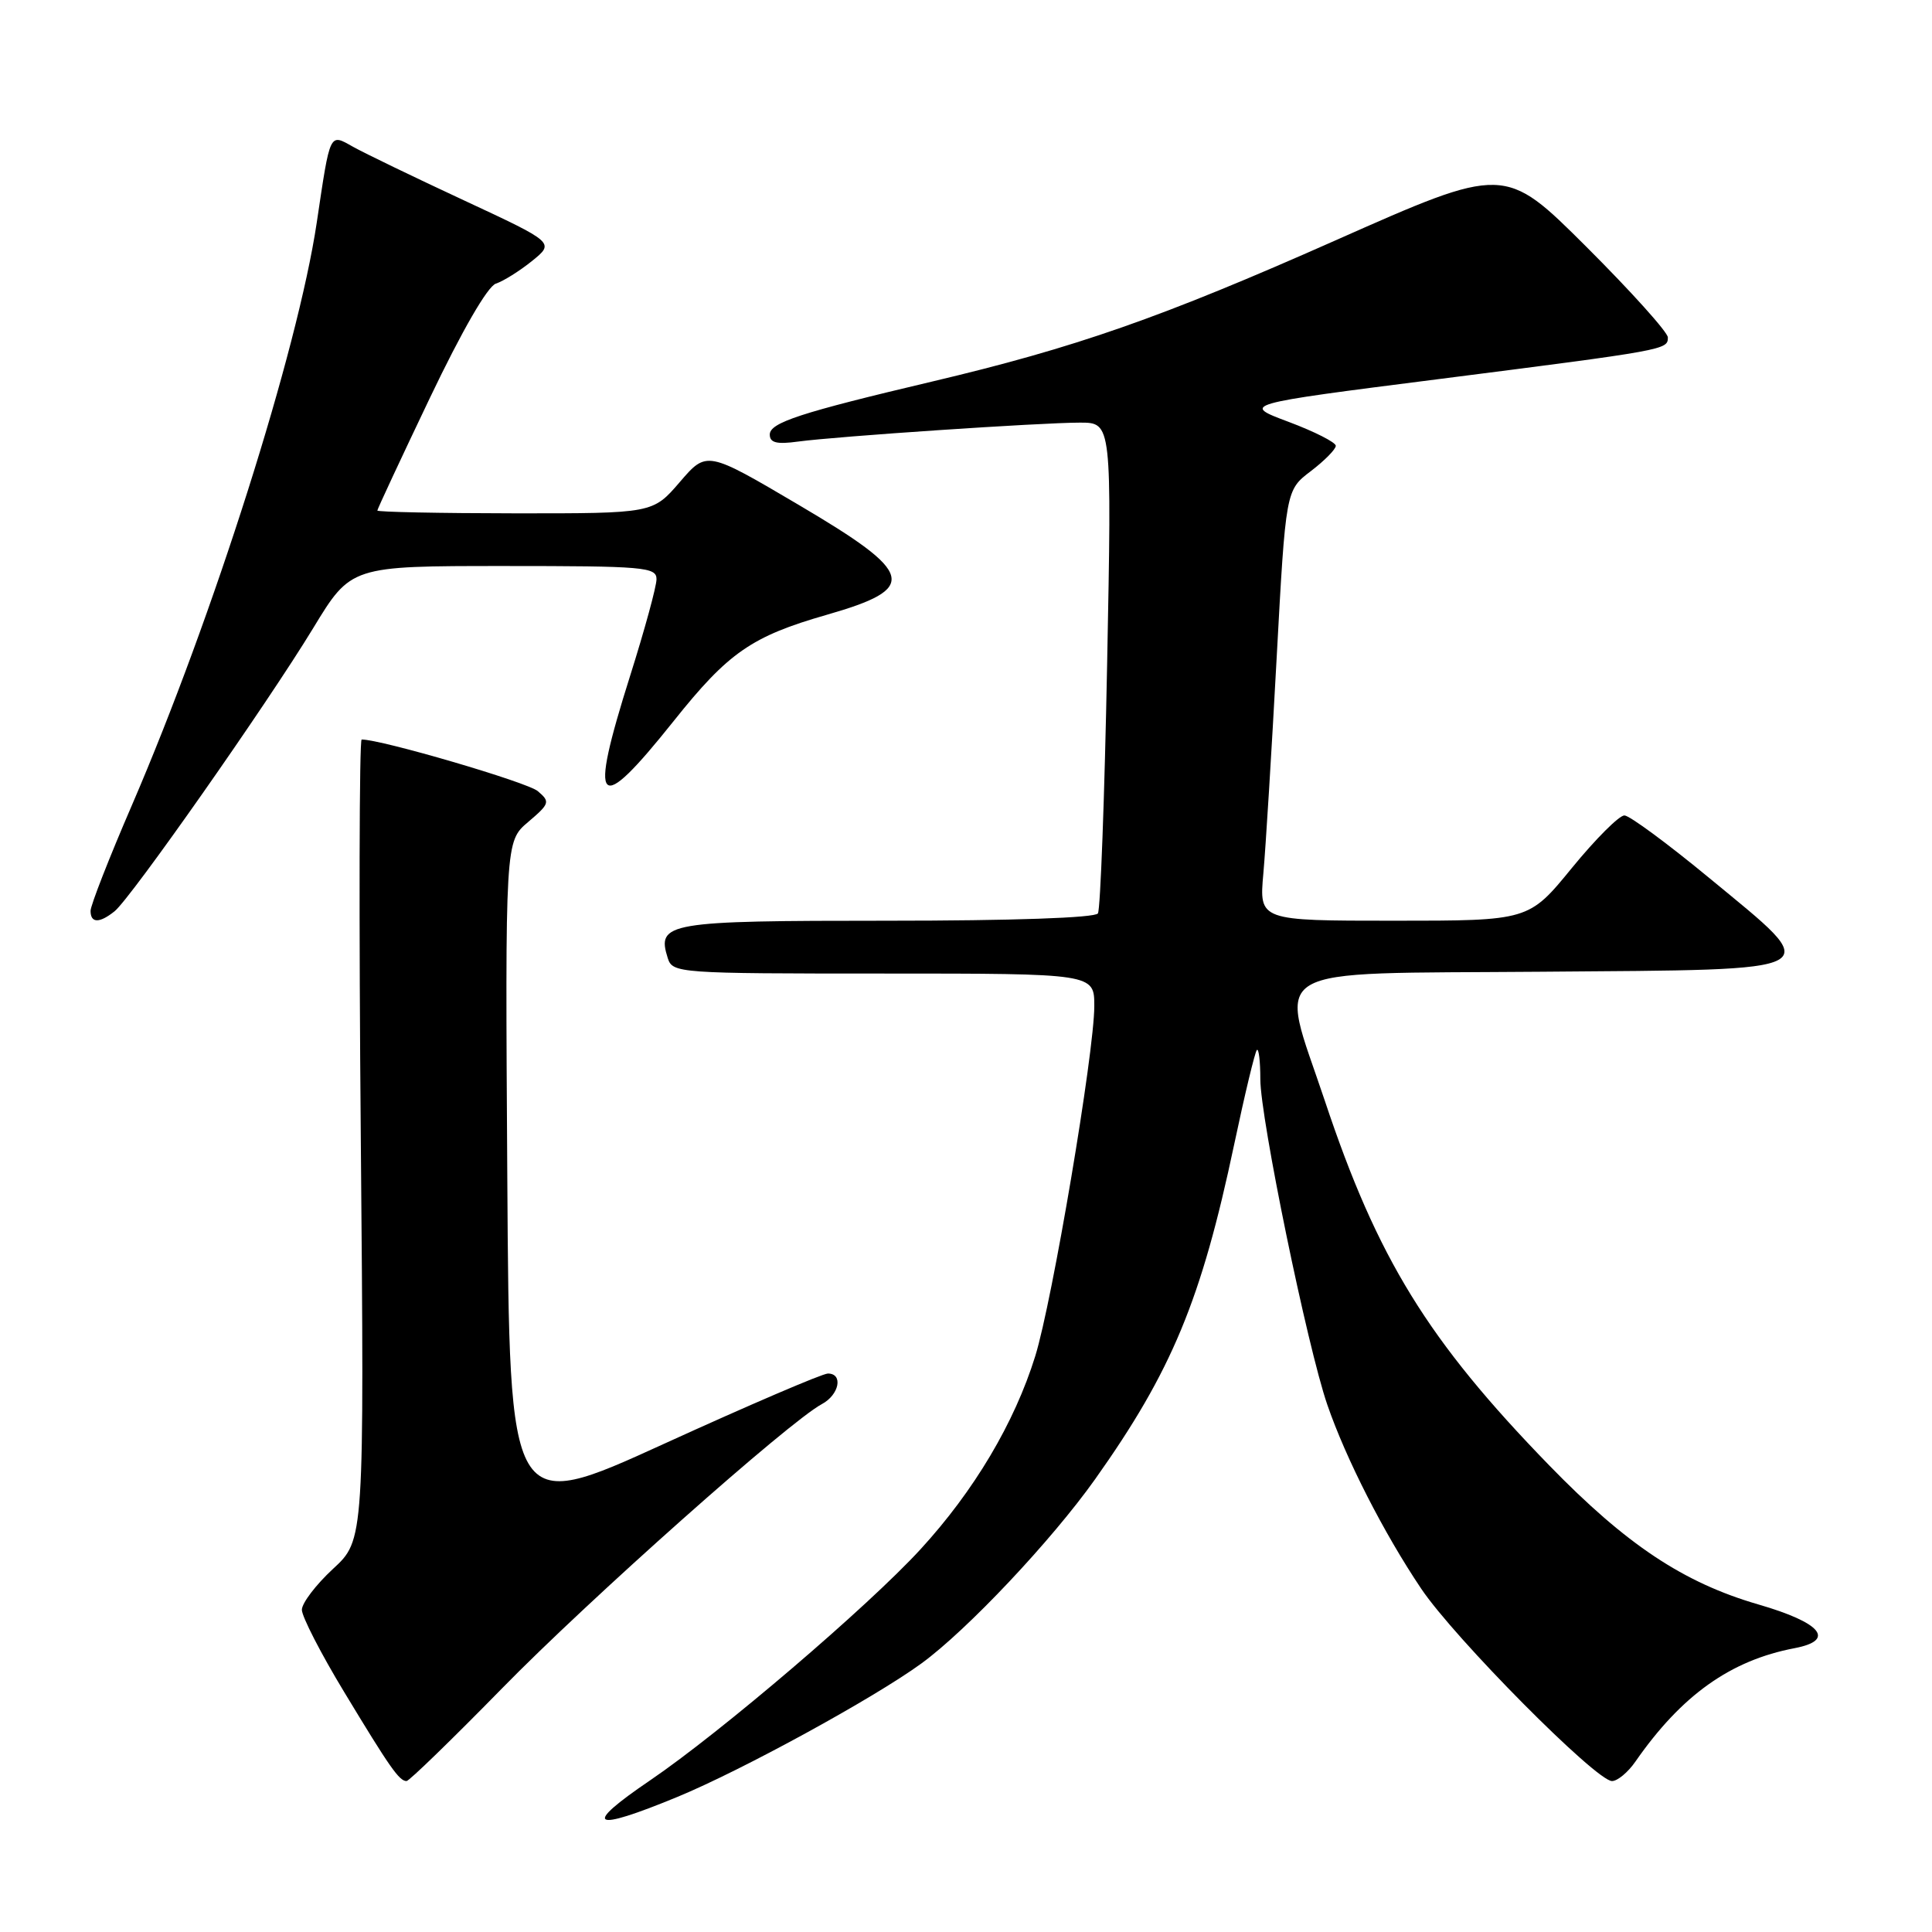 <?xml version="1.0" encoding="UTF-8" standalone="no"?>
<!DOCTYPE svg PUBLIC "-//W3C//DTD SVG 1.1//EN" "http://www.w3.org/Graphics/SVG/1.1/DTD/svg11.dtd" >
<svg xmlns="http://www.w3.org/2000/svg" xmlns:xlink="http://www.w3.org/1999/xlink" version="1.1" viewBox="0 0 256 256">
 <g >
 <path fill="currentColor"
d=" M 89.76 238.10 C 98.31 234.57 115.81 225.00 122.10 220.41 C 128.16 215.99 139.35 204.11 145.11 196.00 C 155.27 181.68 159.18 172.27 163.54 151.62 C 164.94 145.00 166.29 139.38 166.54 139.13 C 166.79 138.87 167.00 140.62 167.00 143.00 C 167.00 148.16 173.23 178.45 175.87 186.12 C 178.34 193.30 183.36 203.14 188.31 210.50 C 192.72 217.07 211.49 236.00 213.60 236.00 C 214.32 236.00 215.72 234.84 216.70 233.42 C 222.82 224.62 229.29 220.01 237.80 218.39 C 243.28 217.34 241.35 215.02 233.00 212.60 C 223.07 209.72 215.48 204.67 205.27 194.16 C 189.20 177.62 182.52 166.78 175.55 145.87 C 169.42 127.51 166.80 129.07 204.25 128.76 C 242.93 128.45 241.87 129.04 226.50 116.35 C 221.00 111.81 215.94 108.07 215.25 108.05 C 214.57 108.02 211.44 111.15 208.29 115.00 C 202.57 122.00 202.57 122.00 184.71 122.00 C 166.84 122.00 166.84 122.00 167.40 115.75 C 167.71 112.31 168.50 99.48 169.16 87.23 C 170.37 64.95 170.37 64.95 173.69 62.43 C 175.51 61.04 177.00 59.53 177.00 59.07 C 177.00 58.62 174.19 57.19 170.75 55.90 C 164.50 53.56 164.50 53.56 190.50 50.25 C 220.82 46.38 221.00 46.35 221.00 44.71 C 221.00 44.03 216.13 38.62 210.19 32.69 C 199.37 21.91 199.37 21.91 176.94 31.86 C 153.83 42.11 142.53 46.06 123.50 50.56 C 106.06 54.68 102.00 56.00 102.00 57.58 C 102.00 58.67 102.92 58.90 105.75 58.51 C 110.87 57.82 137.88 56.00 143.10 56.00 C 147.32 56.00 147.32 56.00 146.70 88.03 C 146.36 105.65 145.81 120.50 145.48 121.03 C 145.12 121.62 134.12 122.00 117.56 122.00 C 88.34 122.00 86.99 122.23 88.48 126.95 C 89.12 128.95 89.79 129.00 117.07 129.00 C 145.00 129.00 145.00 129.00 145.00 133.31 C 145.00 139.47 139.44 172.42 137.17 179.71 C 134.42 188.55 129.08 197.54 121.97 205.29 C 115.03 212.86 95.52 229.53 86.15 235.90 C 77.08 242.06 78.32 242.82 89.76 238.10 Z  M 66.50 223.74 C 78.04 211.94 104.55 188.38 108.90 186.05 C 111.21 184.82 111.76 182.00 109.70 182.00 C 108.98 182.00 99.19 186.20 87.95 191.33 C 67.50 200.66 67.50 200.66 67.22 156.08 C 66.94 111.50 66.94 111.50 69.98 108.92 C 72.85 106.48 72.92 106.24 71.26 104.83 C 69.88 103.65 50.46 97.96 47.92 97.99 C 47.61 98.00 47.55 121.86 47.81 151.03 C 48.27 204.06 48.27 204.06 44.13 207.88 C 41.86 209.98 40.00 212.42 40.00 213.31 C 40.00 214.20 42.52 219.11 45.61 224.21 C 51.66 234.22 52.90 236.00 53.87 236.00 C 54.21 236.00 59.90 230.48 66.50 223.74 Z  M 15.18 120.75 C 17.33 119.03 35.39 93.28 41.50 83.23 C 46.50 75.00 46.50 75.00 66.75 75.00 C 85.37 75.00 87.00 75.14 86.99 76.75 C 86.99 77.71 85.42 83.45 83.51 89.50 C 77.93 107.16 79.06 108.33 89.30 95.50 C 96.50 86.47 99.60 84.32 109.53 81.47 C 121.79 77.95 121.30 76.02 105.83 66.90 C 93.65 59.72 93.65 59.72 90.08 63.87 C 86.50 68.03 86.50 68.03 68.25 68.02 C 58.21 68.01 50.00 67.84 50.00 67.65 C 50.00 67.46 53.13 60.75 56.96 52.73 C 61.22 43.81 64.61 37.94 65.71 37.58 C 66.69 37.26 68.85 35.91 70.50 34.58 C 73.50 32.15 73.50 32.15 61.50 26.56 C 54.90 23.49 48.28 20.29 46.78 19.45 C 43.63 17.68 43.78 17.36 41.97 29.50 C 39.44 46.44 28.25 81.71 17.48 106.69 C 14.46 113.67 12.00 119.98 12.00 120.69 C 12.00 122.34 13.17 122.36 15.18 120.75 Z "/>
</g>
</svg>